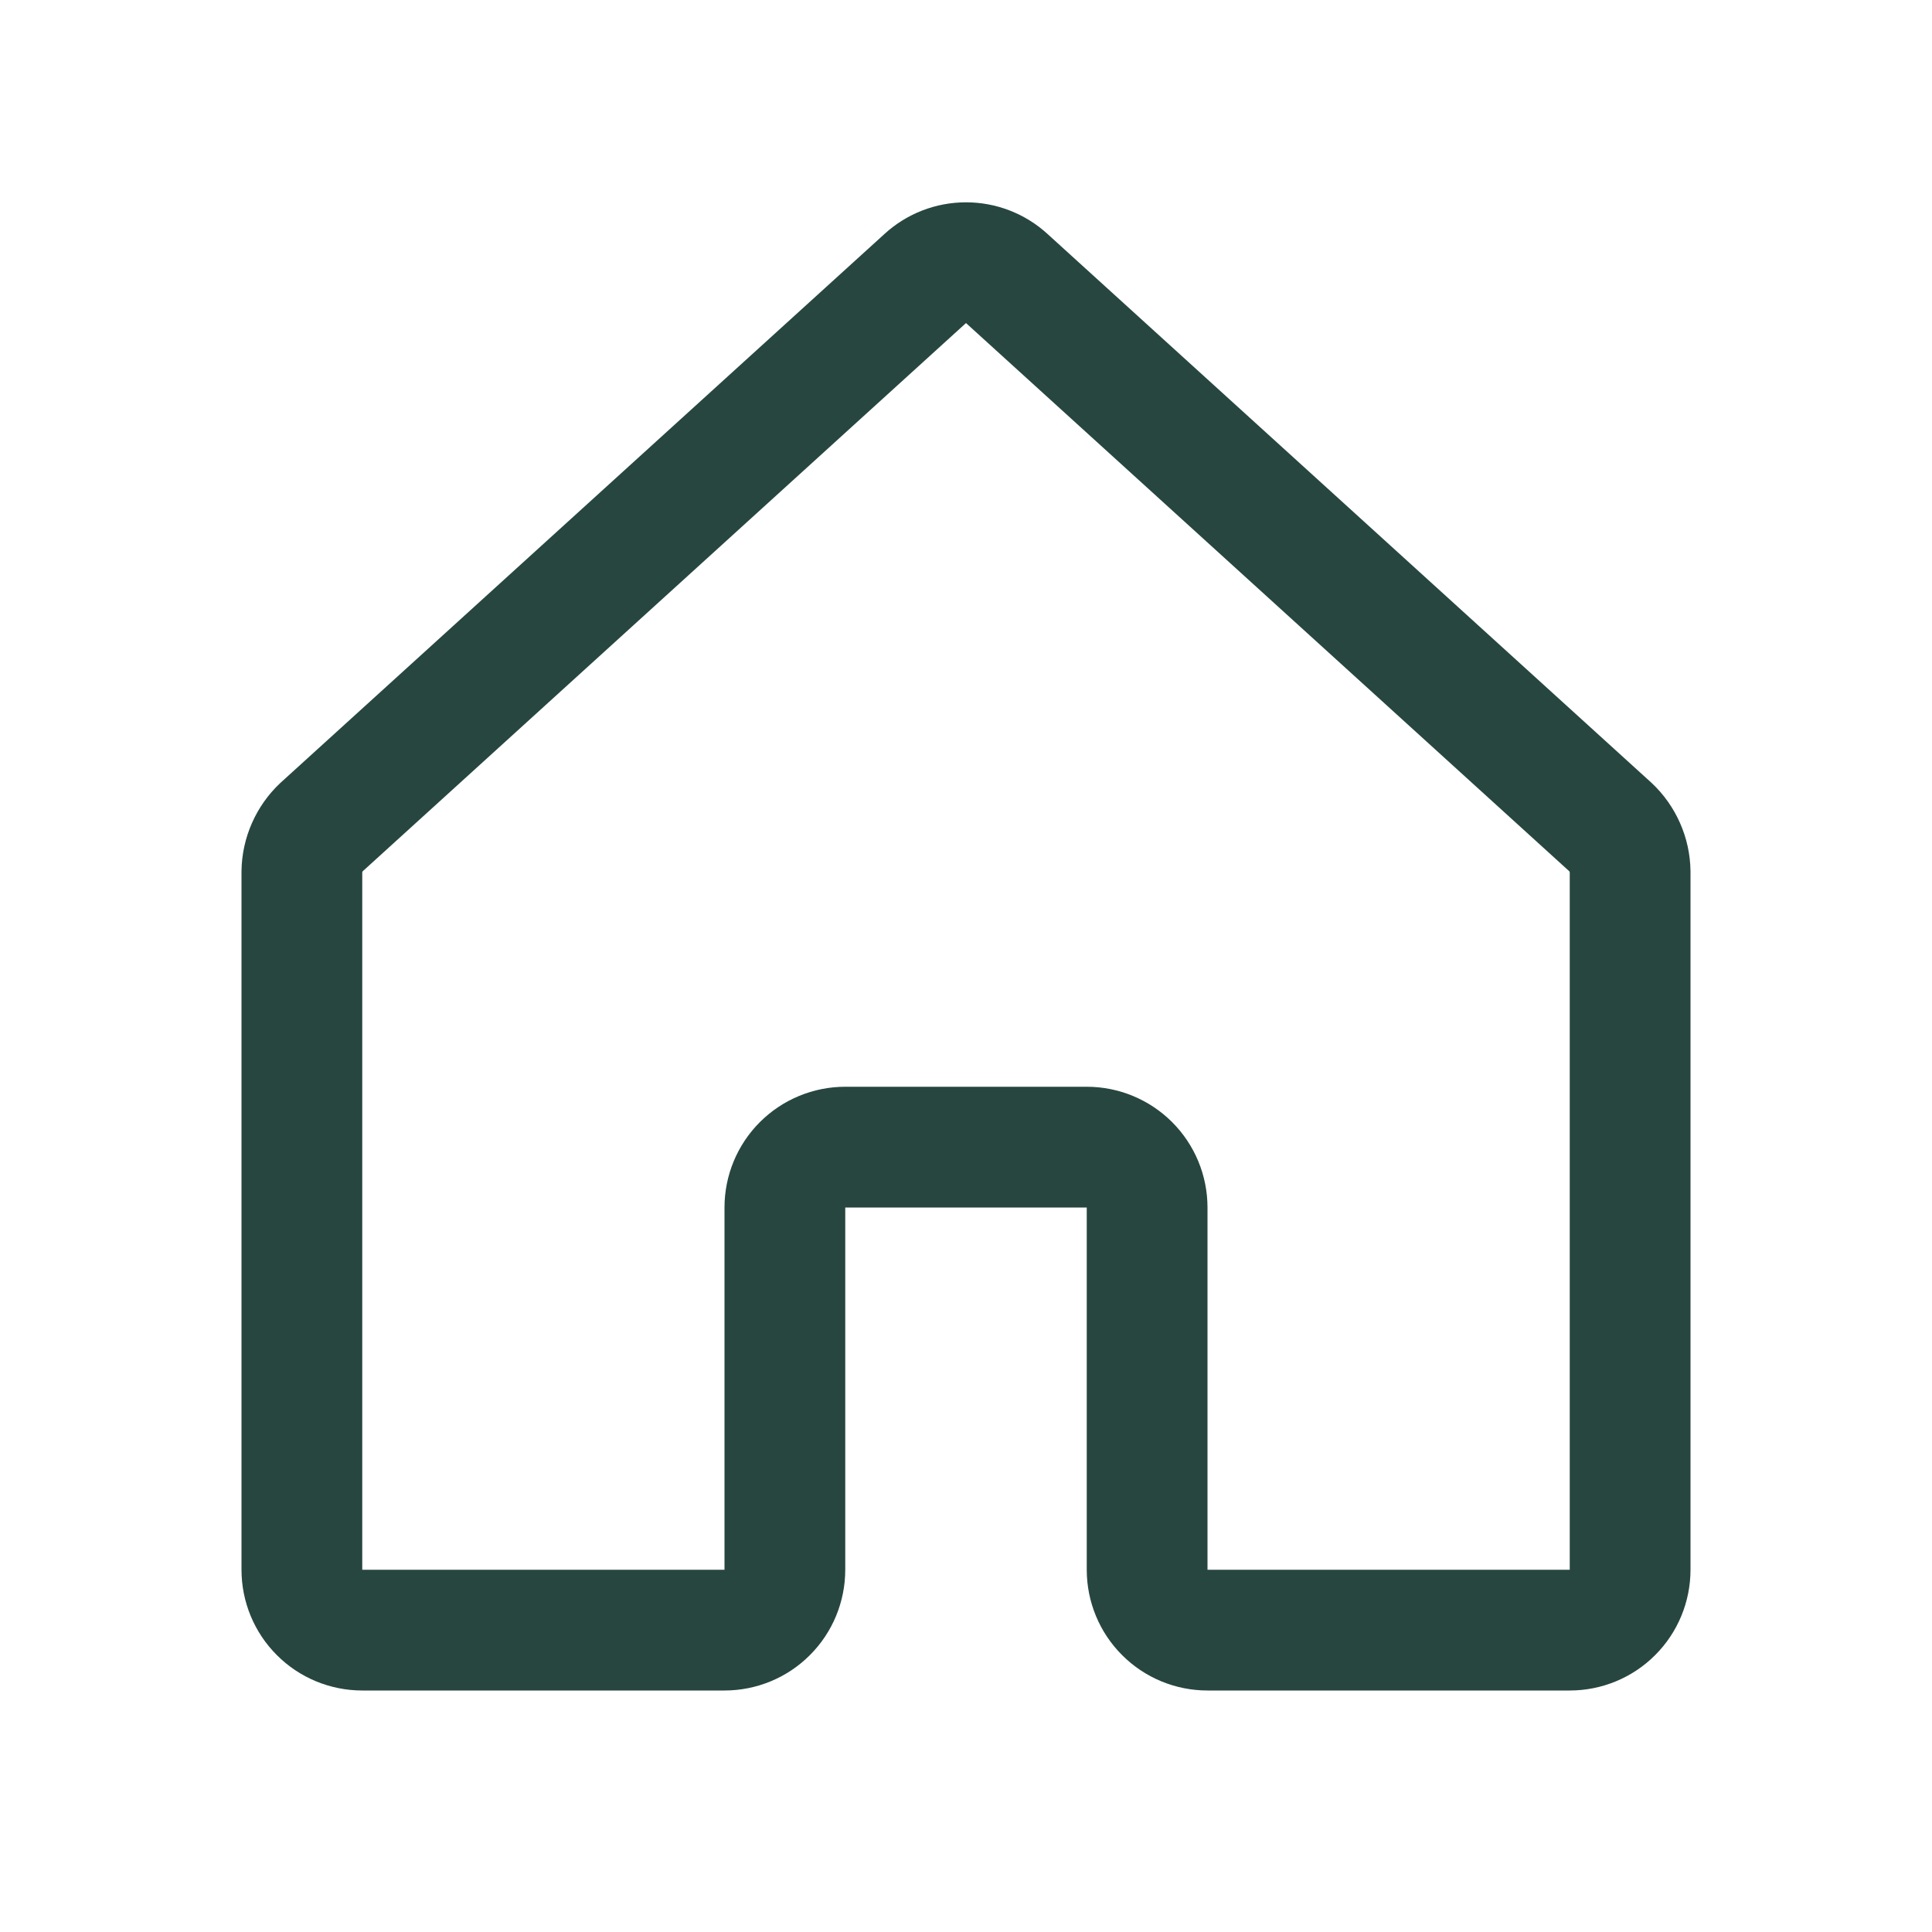 <svg width="32" height="32" viewBox="0 0 32 32" fill="none" xmlns="http://www.w3.org/2000/svg">
<path d="M19 26V20C19 19.735 18.895 19.481 18.707 19.293C18.52 19.106 18.265 19 18 19H14C13.735 19 13.48 19.106 13.293 19.293C13.105 19.481 13 19.735 13 20V26C13 26.265 12.895 26.52 12.707 26.707C12.52 26.895 12.265 27 12 27H6C5.735 27 5.48 26.895 5.293 26.707C5.105 26.52 5 26.265 5 26V14.438C5.002 14.299 5.032 14.163 5.088 14.036C5.144 13.909 5.224 13.795 5.325 13.7L15.325 4.613C15.509 4.444 15.75 4.351 16 4.351C16.25 4.351 16.491 4.444 16.675 4.613L26.675 13.7C26.776 13.795 26.856 13.909 26.912 14.036C26.968 14.163 26.998 14.299 27 14.438V26C27 26.265 26.895 26.52 26.707 26.707C26.52 26.895 26.265 27 26 27H20C19.735 27 19.48 26.895 19.293 26.707C19.105 26.52 19 26.265 19 26Z" stroke="#274640" stroke-width="2" stroke-linecap="round" stroke-linejoin="round"/>
</svg>
